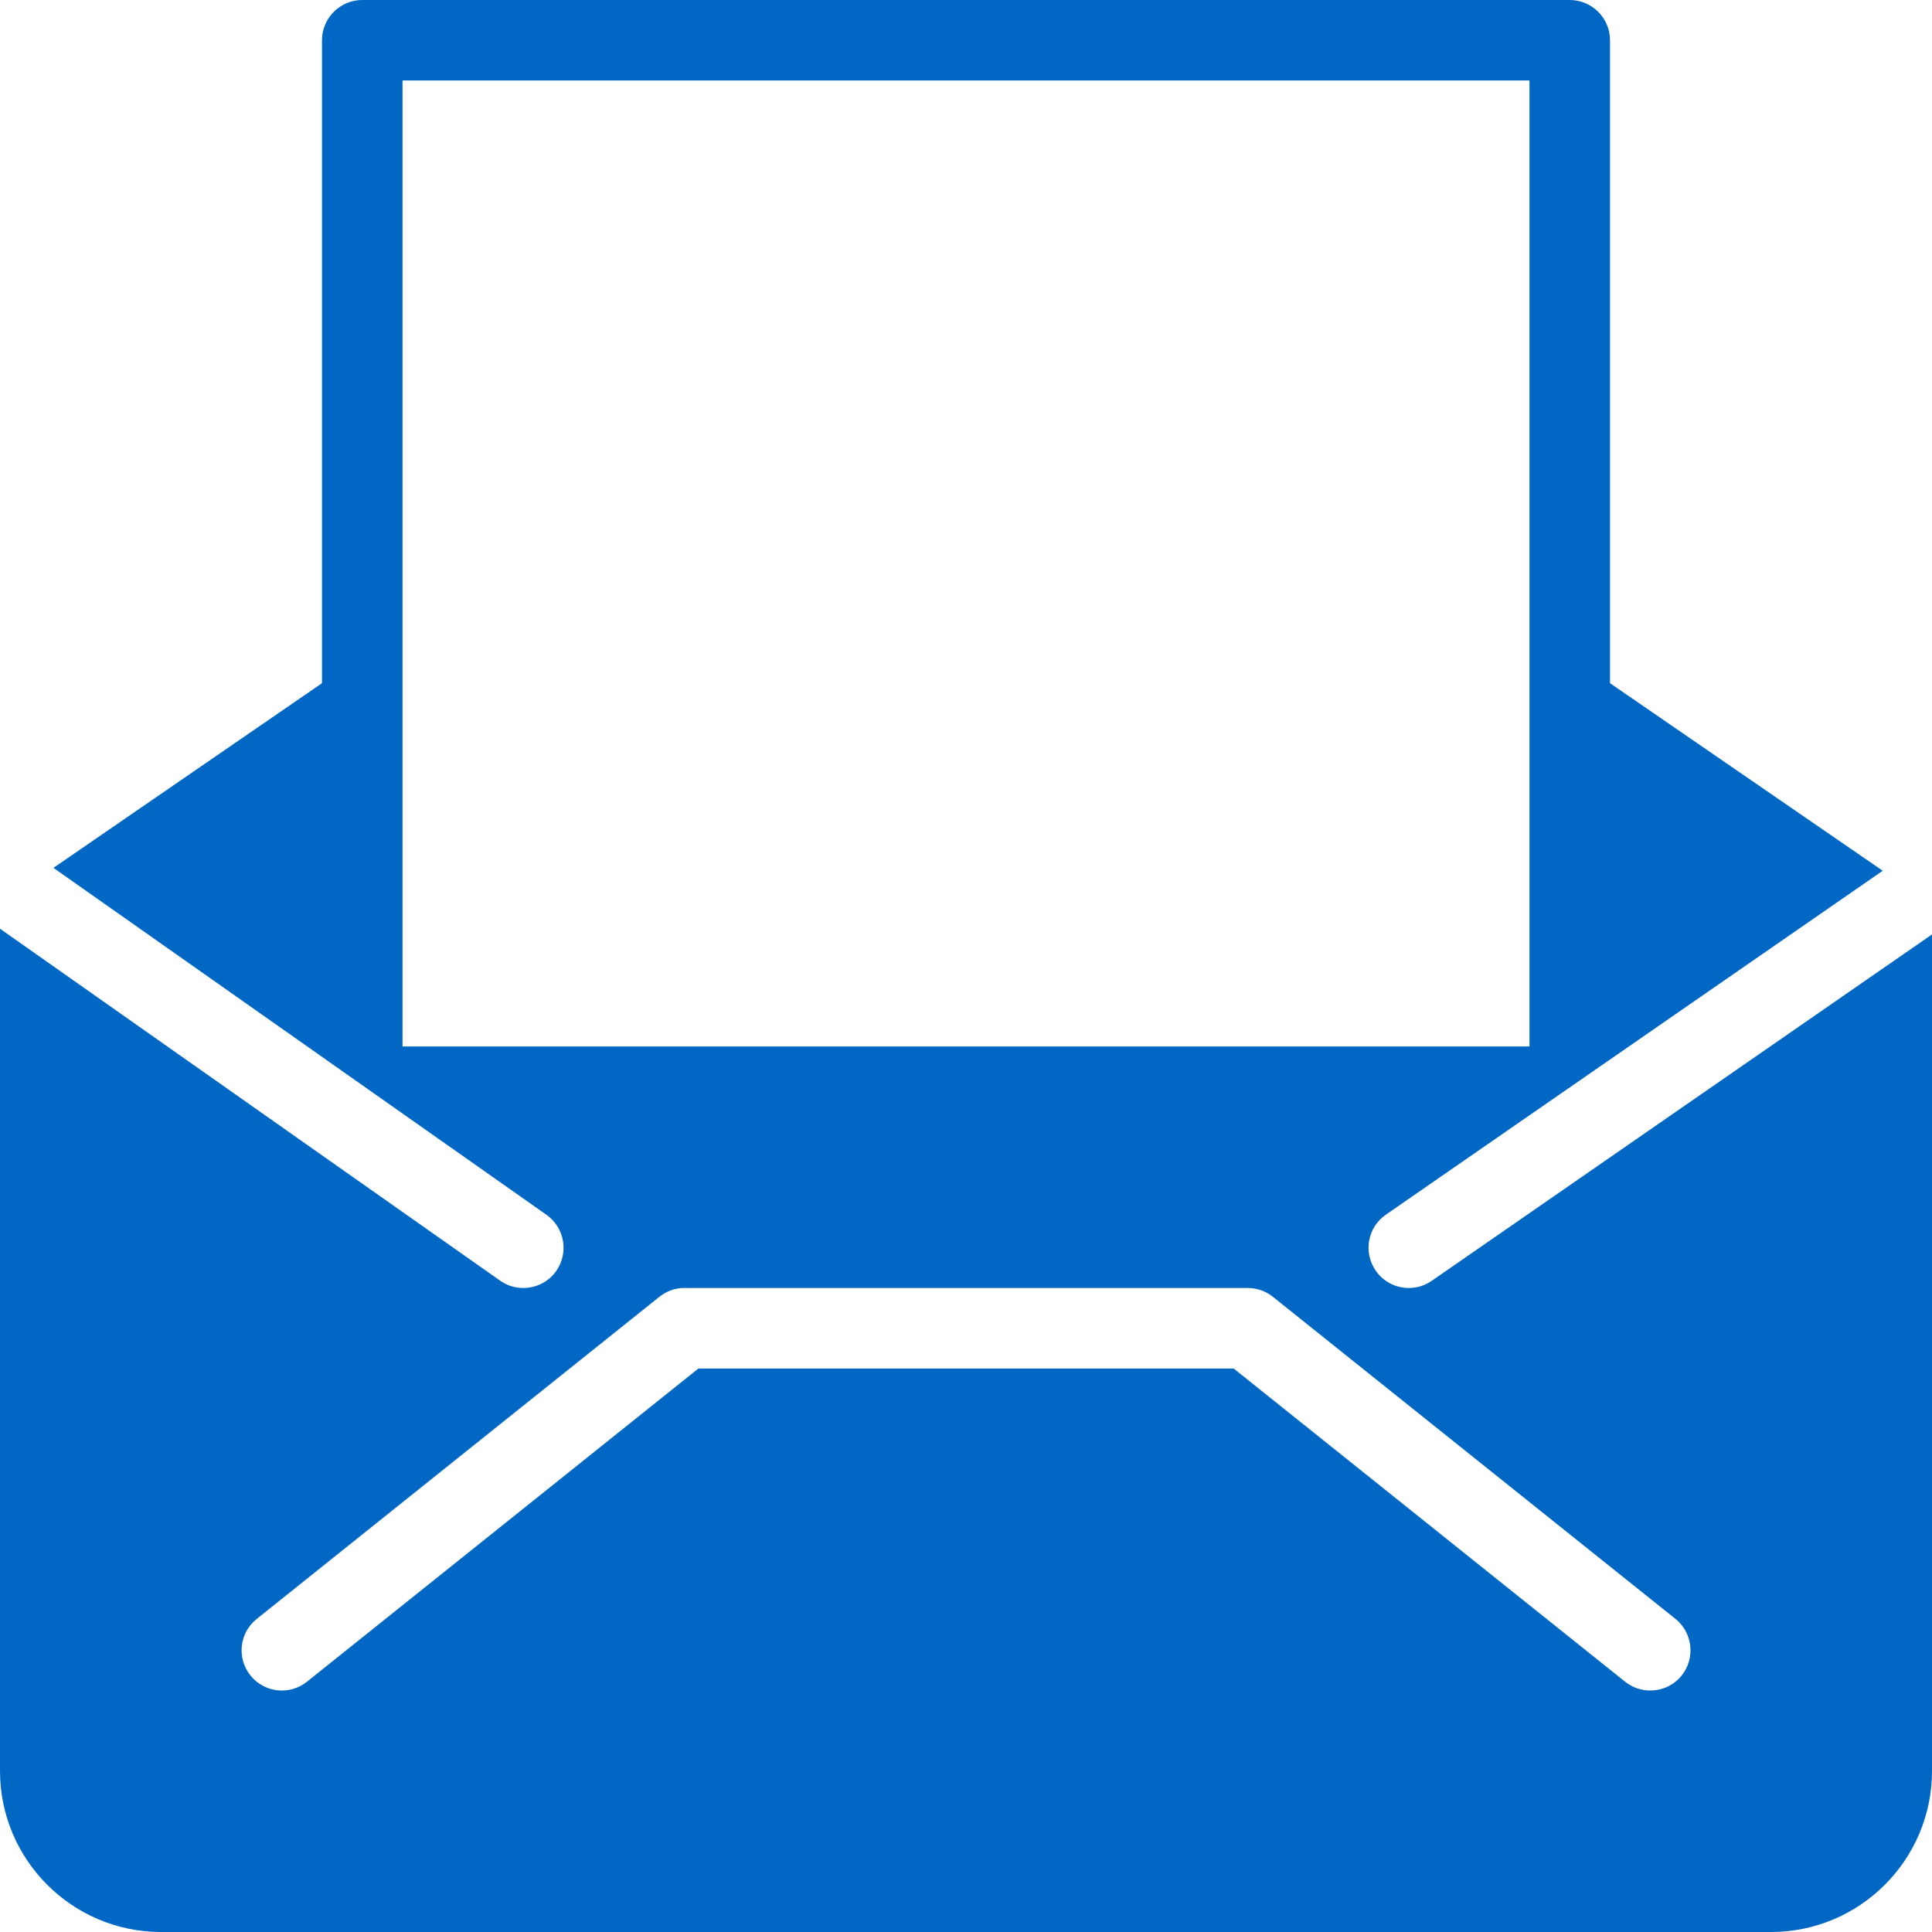 <svg width="50" height="50" viewBox="0 0 50 50" fill="none" xmlns="http://www.w3.org/2000/svg">
    <path fill-rule="evenodd" clip-rule="evenodd"
        d="M37.052 33.148C36.871 33.273 36.667 33.333 36.46 33.333C36.129 33.333 35.806 33.177 35.604 32.885C35.275 32.41 35.392 31.762 35.867 31.435L48.725 22.535L41.667 17.681V1.042C41.667 0.469 41.2 0 40.625 0H9.375C8.802 0 8.333 0.469 8.333 1.042V17.681L1.383 22.46L14.144 31.44C14.613 31.771 14.725 32.421 14.396 32.892C14.194 33.181 13.869 33.333 13.542 33.333C13.333 33.333 13.127 33.273 12.944 33.144L0 24.035V45.833C0 48.131 1.871 50 4.167 50H45.833C48.133 50 50 48.131 50 45.833V24.183L37.052 33.148ZM10.417 27.083V2.083H39.583V27.083H10.417ZM42.708 43.75C43.013 43.75 43.319 43.617 43.523 43.36C43.881 42.91 43.808 42.254 43.36 41.896L32.944 33.562C32.76 33.415 32.529 33.333 32.292 33.333H17.708C17.473 33.333 17.244 33.415 17.06 33.565L6.644 41.898C6.194 42.256 6.121 42.91 6.481 43.36C6.84 43.81 7.496 43.881 7.944 43.523L18.075 35.417H31.927L42.058 43.523C42.25 43.677 42.481 43.75 42.708 43.75Z"
        fill="#0067C5" />
</svg>